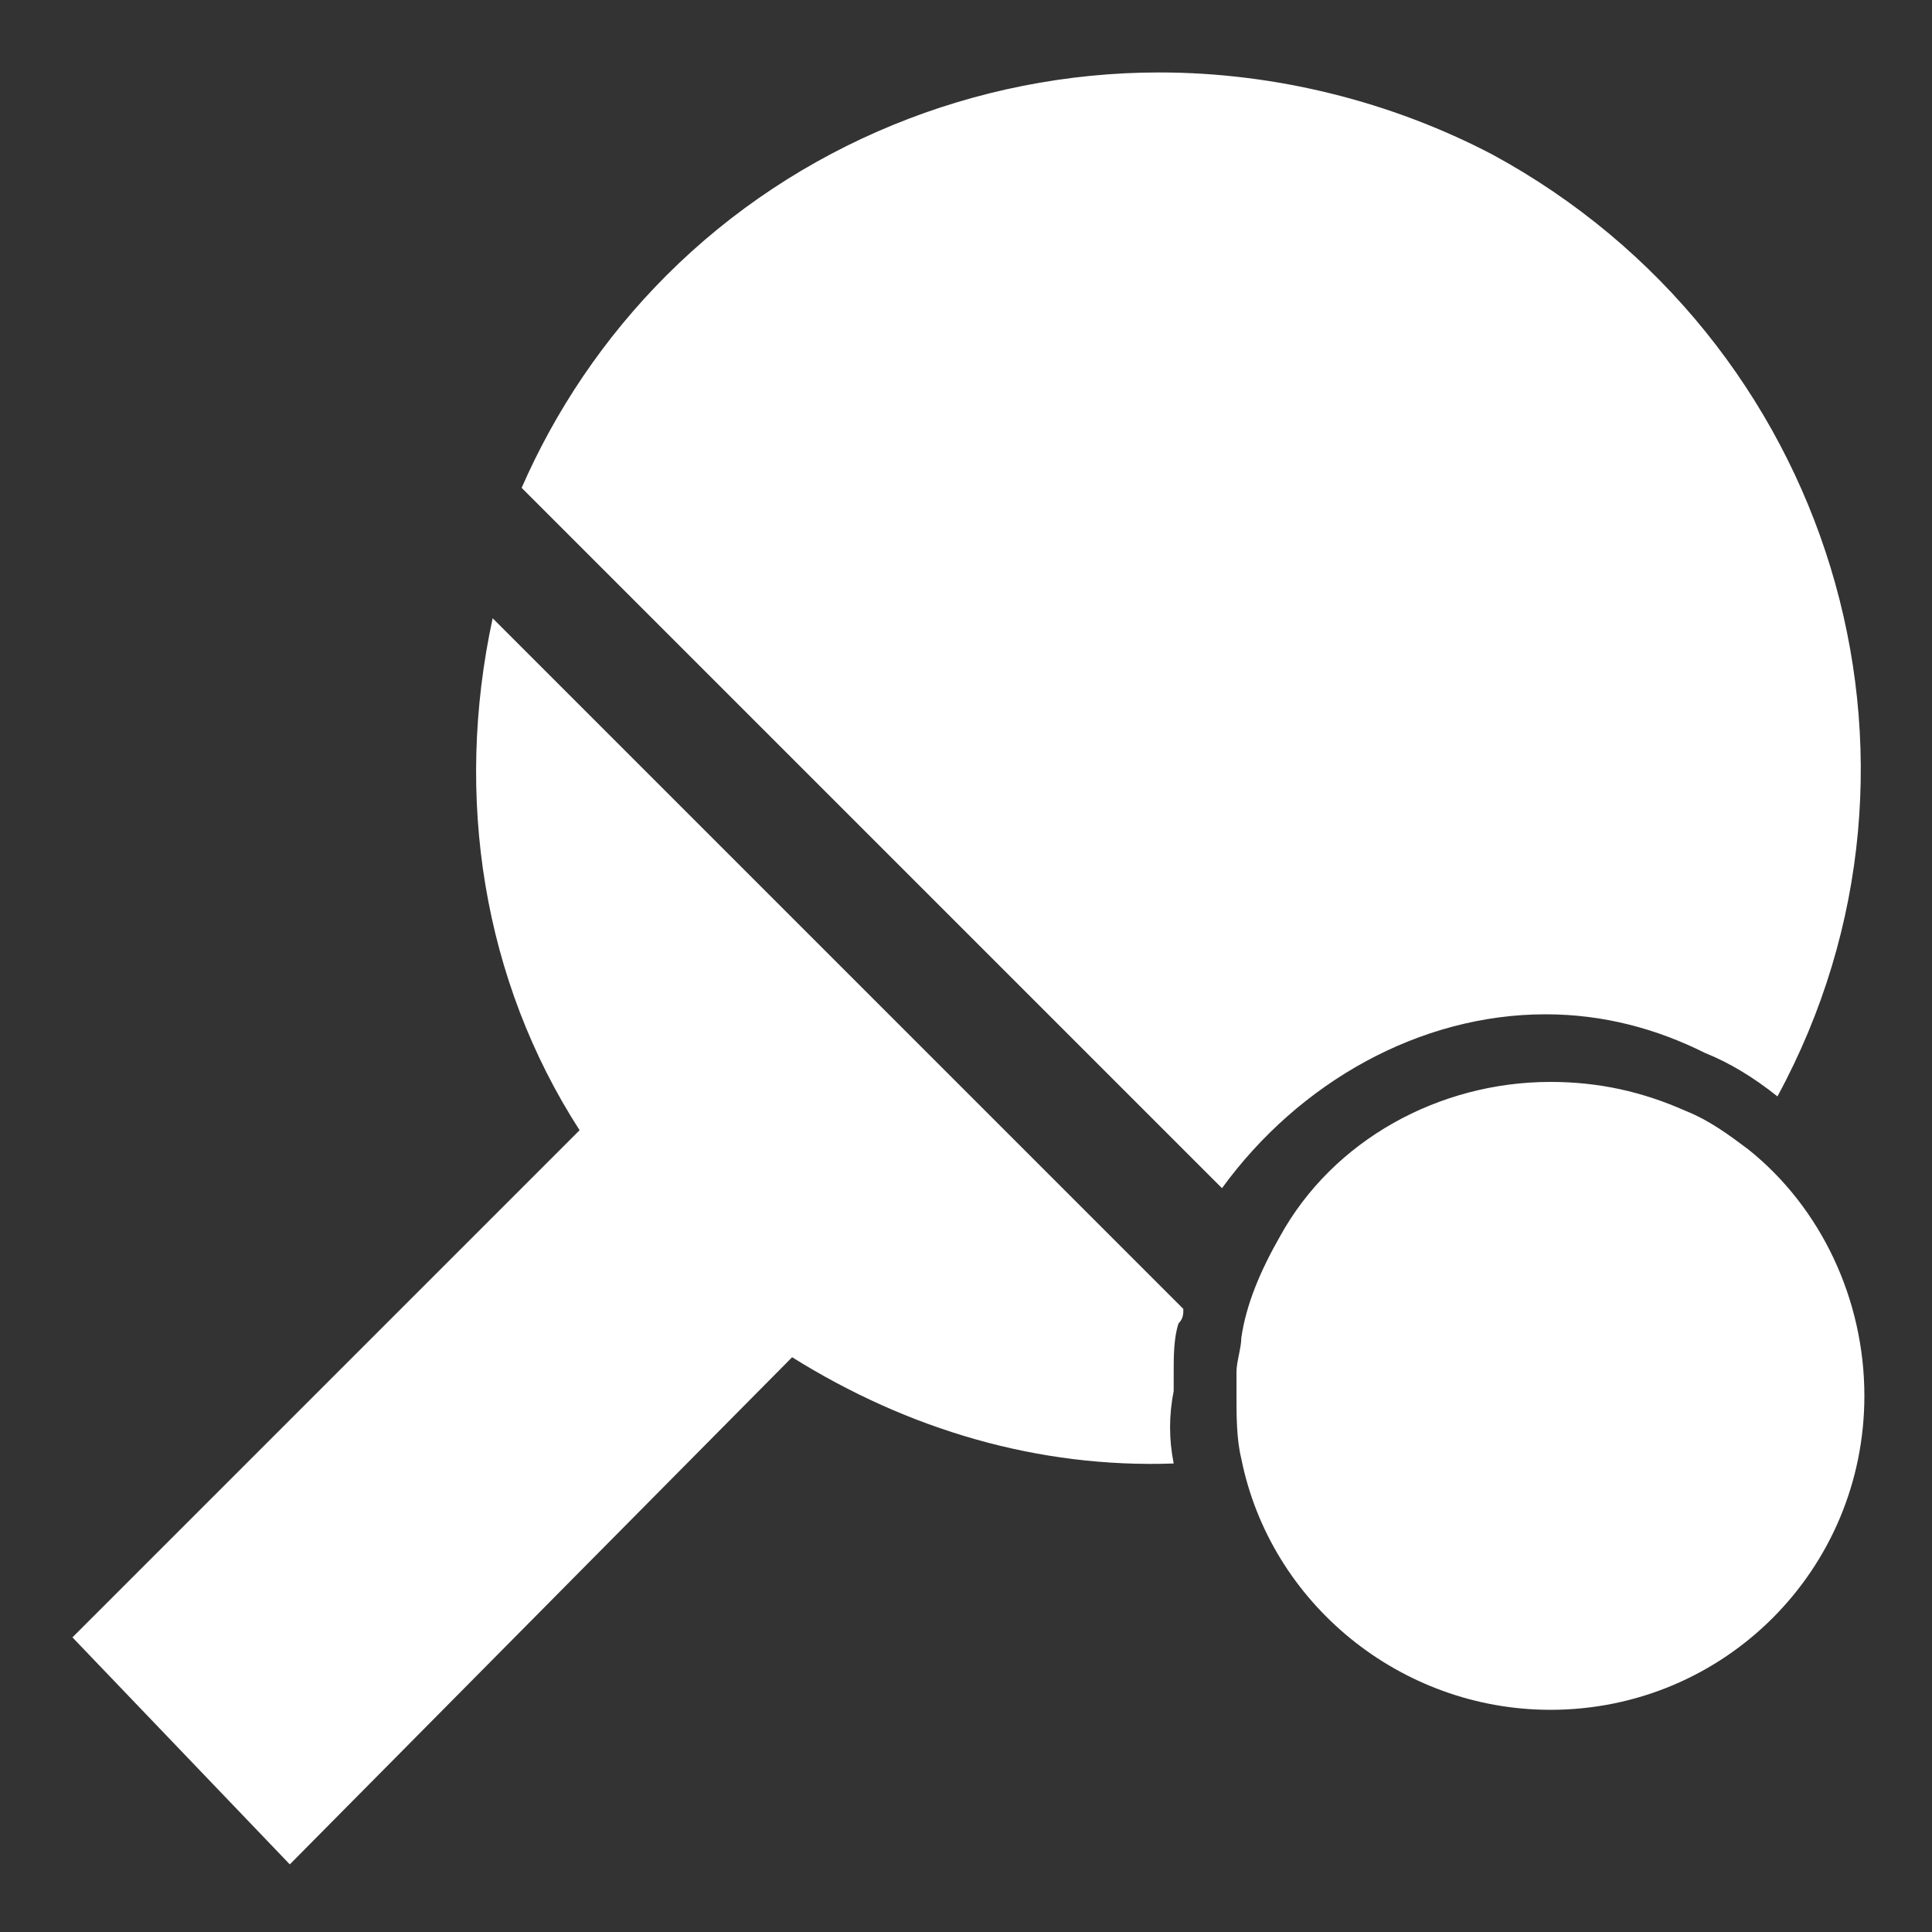 <?xml version="1.0" encoding="utf-8"?>
<!-- Generator: Adobe Illustrator 27.8.0, SVG Export Plug-In . SVG Version: 6.00 Build 0)  -->
<svg version="1.1" id="Calque_1" xmlns="http://www.w3.org/2000/svg" xmlns:xlink="http://www.w3.org/1999/xlink" x="0px" y="0px"
	 viewBox="0 0 40 40" enable-background="new 0 0 40 40" xml:space="preserve">
<rect x="0" y="0" width="40" height="40" fill="#333333" stroke="none"/>
<g>
	<path fill="#FFFFFF" d="M24.3,30.3c-2.8,0.1-5.5-0.7-7.9-2.2L6,38.6l-4.5-4.7l10.5-10.5c-2-3.1-2.6-6.9-1.8-10.6l14.3,14.3
		c0,0.1,0,0.2-0.1,0.3c-0.1,0.3-0.1,0.7-0.1,1c0,0.1,0,0.3,0,0.4C24.2,29.3,24.2,29.8,24.3,30.3z M32,21c1.2,0,2.3,0.3,3.3,0.8
		c0.5,0.2,1,0.5,1.5,0.9c3.8-7,1.1-15.7-5.9-19.5c-2.1-1.1-4.5-1.7-6.9-1.7c-3.8,0-7.5,1.5-10.2,4.2c-1.3,1.3-2.3,2.8-3,4.4
		l14.5,14.5C26.9,22.4,29.4,21,32,21z M38.6,28.9c0-2-0.9-3.9-2.4-5.1c-0.4-0.3-0.8-0.6-1.3-0.8c-0.9-0.4-1.8-0.6-2.8-0.6
		c-2.3,0-4.5,1.2-5.6,3.2c-0.4,0.7-0.7,1.4-0.8,2.1c0,0.2-0.1,0.5-0.1,0.7c0,0.1,0,0.1,0,0.2c0,0.1,0,0.2,0,0.3c0,0.4,0,0.9,0.1,1.3
		c0.6,3,3.3,5.2,6.4,5.2C35.7,35.4,38.6,32.5,38.6,28.9L38.6,28.9z"/>
</g>
</svg>
